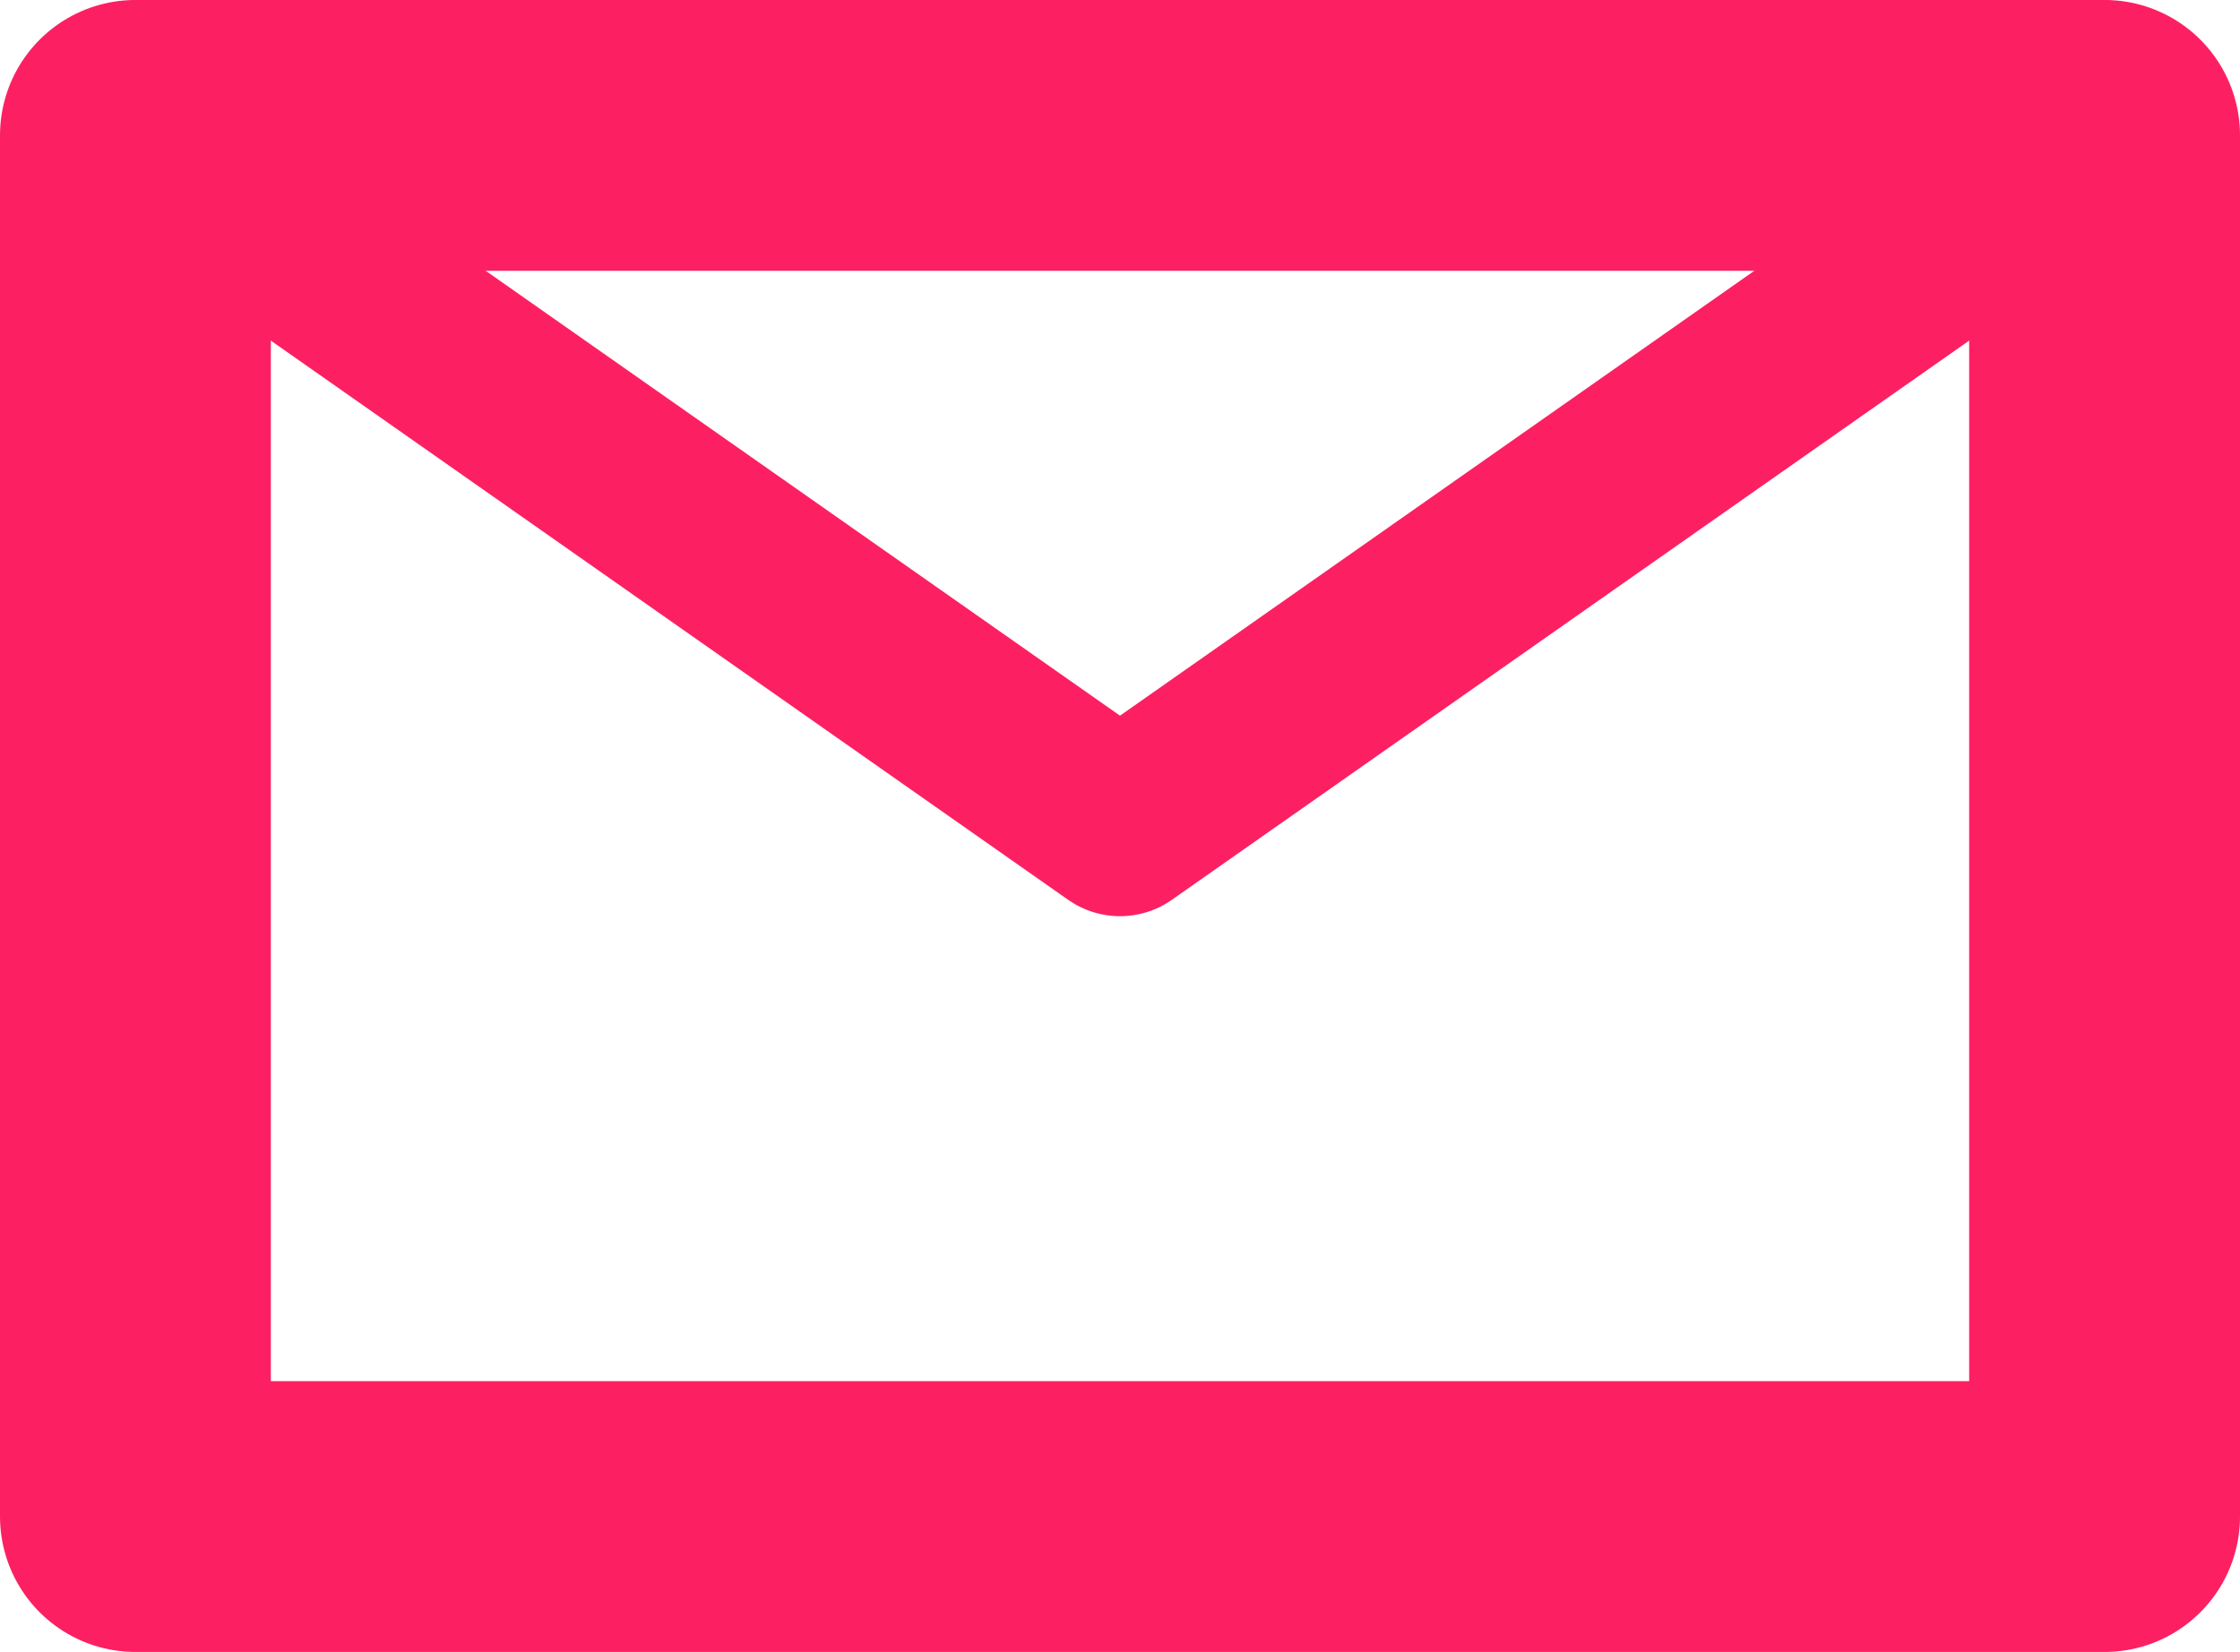 <?xml version="1.0" encoding="UTF-8" standalone="no"?>
<svg
   xmlns:dc="http://purl.org/dc/elements/1.1/"
   xmlns:cc="http://creativecommons.org/ns#"
   xmlns:rdf="http://www.w3.org/1999/02/22-rdf-syntax-ns#"
   xmlns:svg="http://www.w3.org/2000/svg"
   xmlns="http://www.w3.org/2000/svg"
   xmlns:sodipodi="http://sodipodi.sourceforge.net/DTD/sodipodi-0.dtd"
   xmlns:inkscape="http://www.inkscape.org/namespaces/inkscape"
   viewBox="0 0 31.015 22.876"
   height="22.876"
   width="31.015"
   xml:space="preserve"
   version="1.1"
   id="svg2"
   inkscape:version="0.48.5 r10040"
   sodipodi:docname="email.svg"><sodipodi:namedview
     pagecolor="#ffffff"
     bordercolor="#666666"
     borderopacity="1"
     objecttolerance="10"
     gridtolerance="10"
     guidetolerance="10"
     inkscape:pageopacity="0"
     inkscape:pageshadow="2"
     inkscape:window-width="1920"
     inkscape:window-height="1017"
     id="namedview13"
     showgrid="false"
     inkscape:zoom="10.316376"
     inkscape:cx="-1.165021"
     inkscape:cy="11.438125"
     inkscape:window-x="-8"
     inkscape:window-y="-8"
     inkscape:window-maximized="1"
     inkscape:current-layer="svg2" /><defs
     id="defs6"><clipPath
       id="clipPath16"
       clipPathUnits="userSpaceOnUse"><path
         id="path18"
         d="m 0,18.301 24.812,0 L 24.812,0 0,0 0,18.301 Z" /></clipPath></defs><g
     transform="matrix(1.25,0,0,-1.25,0,22.876)"
     id="g10"><g
       id="g12"><g
         clip-path="url(#clipPath16)"
         id="g14"><path
           id="path20"
           style="fill:none;stroke:#fc2063;stroke-width:3;stroke-linecap:round;stroke-linejoin:round;stroke-miterlimit:10;stroke-dasharray:none;stroke-opacity:1"
           d="m 23.312,1.5 -21.812,0 0,15.301 21.812,0 0,-15.301 z" /><g
           transform="translate(1.5,16.801)"
           id="g22"><path
             id="path24"
             style="fill:none;stroke:#fc2063;stroke-width:2;stroke-linecap:round;stroke-linejoin:round;stroke-miterlimit:10;stroke-dasharray:none;stroke-opacity:1"
             d="M 0,0 C 0,0 10.906,-7.65 10.906,-7.65 L 21.812,0" /></g></g></g></g></svg>